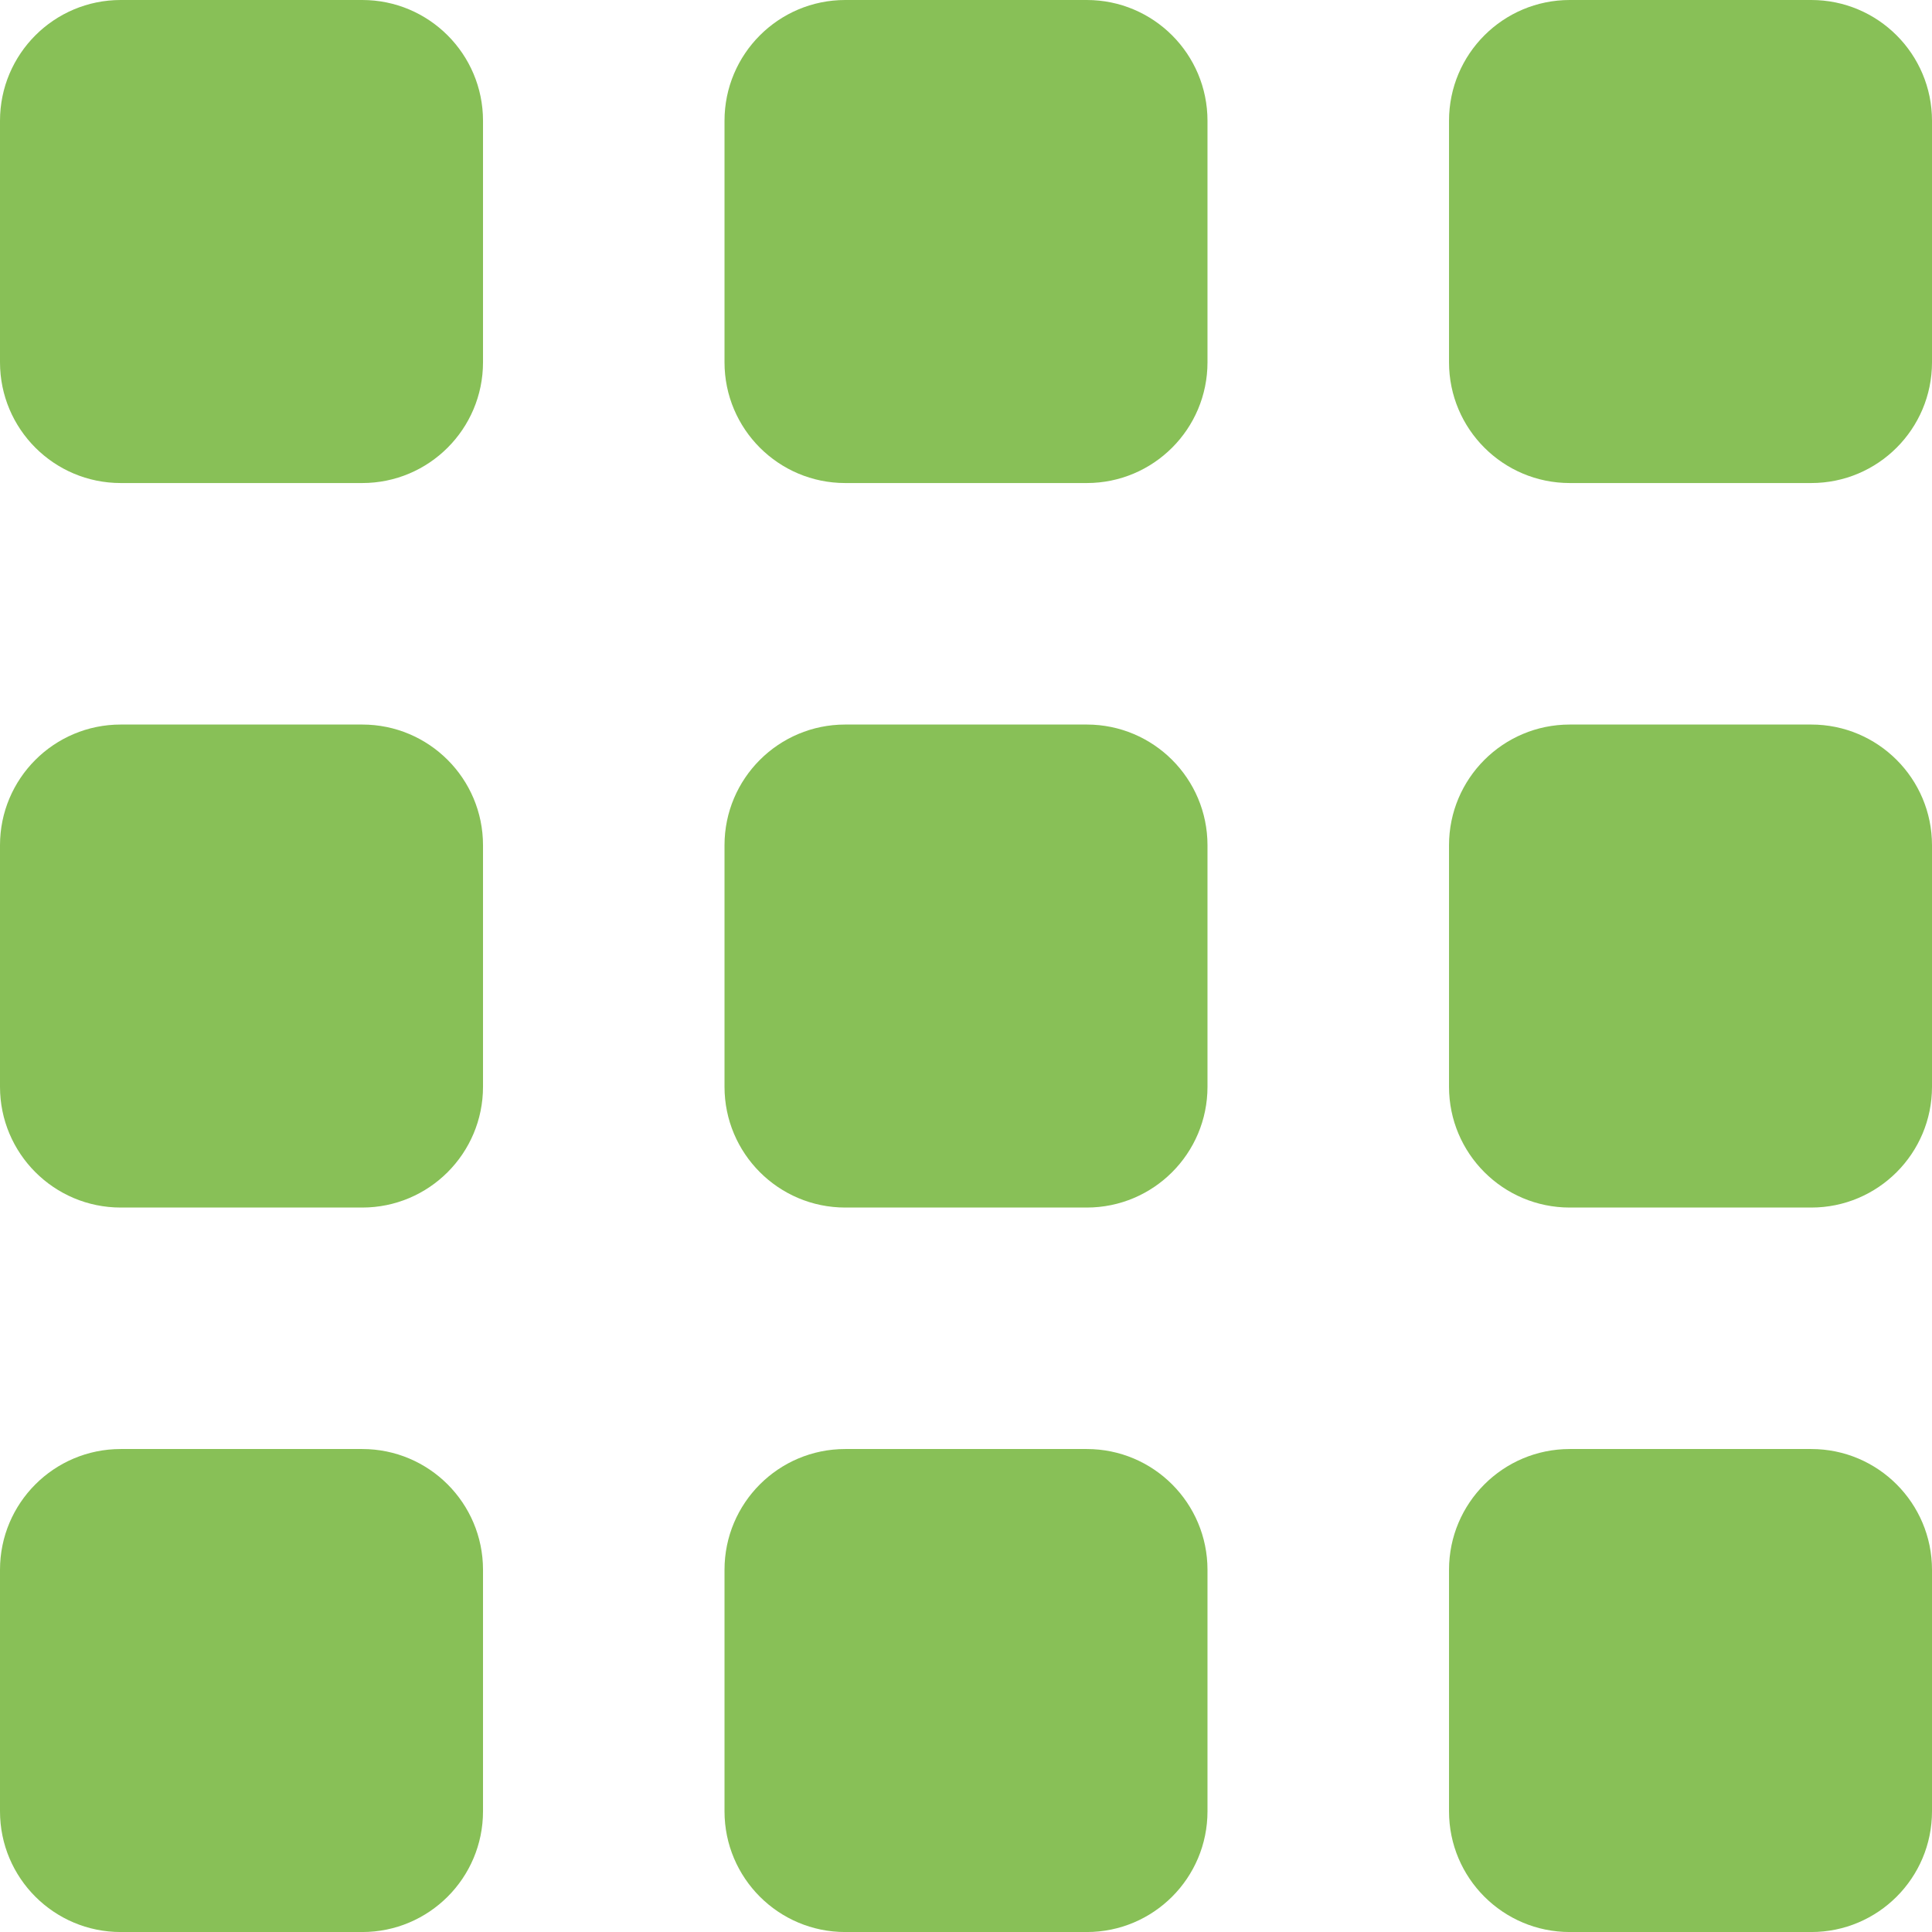 <svg xmlns="http://www.w3.org/2000/svg" xmlns:xlink="http://www.w3.org/1999/xlink" id="Layer_1" width="63.999" height="64" x="0" style="enable-background:new 0 0 63.999 64" y="0" version="1.1" viewBox="0 0 63.999 64" xml:space="preserve"><g id="Grid_8_"><g><path style="fill-rule:evenodd;clip-rule:evenodd;fill:#88c057" d="M60,0h-8c-2.21,0-4,1.791-4,4.001v8c0,2.209,1.79,4,4,4h8 c2.209,0,3.999-1.791,3.999-4v-8C63.999,1.791,62.209,0,60,0z M36,0h-8.001C25.79,0,24,1.791,24,4.001v8c0,2.209,1.79,4,3.999,4 H36c2.209,0,3.999-1.791,3.999-4v-8C39.999,1.791,38.209,0,36,0z M12,0H3.999C1.79,0,0,1.791,0,4.001v8c0,2.209,1.79,4,3.999,4H12 c2.209,0,4-1.791,4-4v-8C16,1.791,14.209,0,12,0z M60,24.001h-8c-2.21,0-4,1.79-4,3.999v8c0,2.209,1.79,4.001,4,4.001h8 c2.209,0,3.999-1.792,3.999-4.001v-8C63.999,25.791,62.209,24.001,60,24.001z M36,24.001h-8.001C25.79,24.001,24,25.791,24,28v8 c0,2.209,1.79,4.001,3.999,4.001H36c2.209,0,3.999-1.792,3.999-4.001v-8C39.999,25.791,38.209,24.001,36,24.001z M12,24.001H3.999 C1.79,24.001,0,25.791,0,28v8c0,2.209,1.79,4.001,3.999,4.001H12c2.209,0,4-1.792,4-4.001v-8C16,25.791,14.209,24.001,12,24.001z M60,48h-8c-2.21,0-4,1.791-4,4.001v8C48,62.21,49.79,64,52,64h8c2.209,0,3.999-1.79,3.999-3.999v-8 C63.999,49.791,62.209,48,60,48z M36,48h-8.001C25.79,48,24,49.791,24,52.001v8C24,62.21,25.79,64,27.999,64H36 c2.209,0,3.999-1.79,3.999-3.999v-8C39.999,49.791,38.209,48,36,48z M12,48H3.999C1.79,48,0,49.791,0,52.001v8 C0,62.21,1.79,64,3.999,64H12c2.209,0,4-1.79,4-3.999v-8C16,49.791,14.209,48,12,48z"/></g></g></svg>